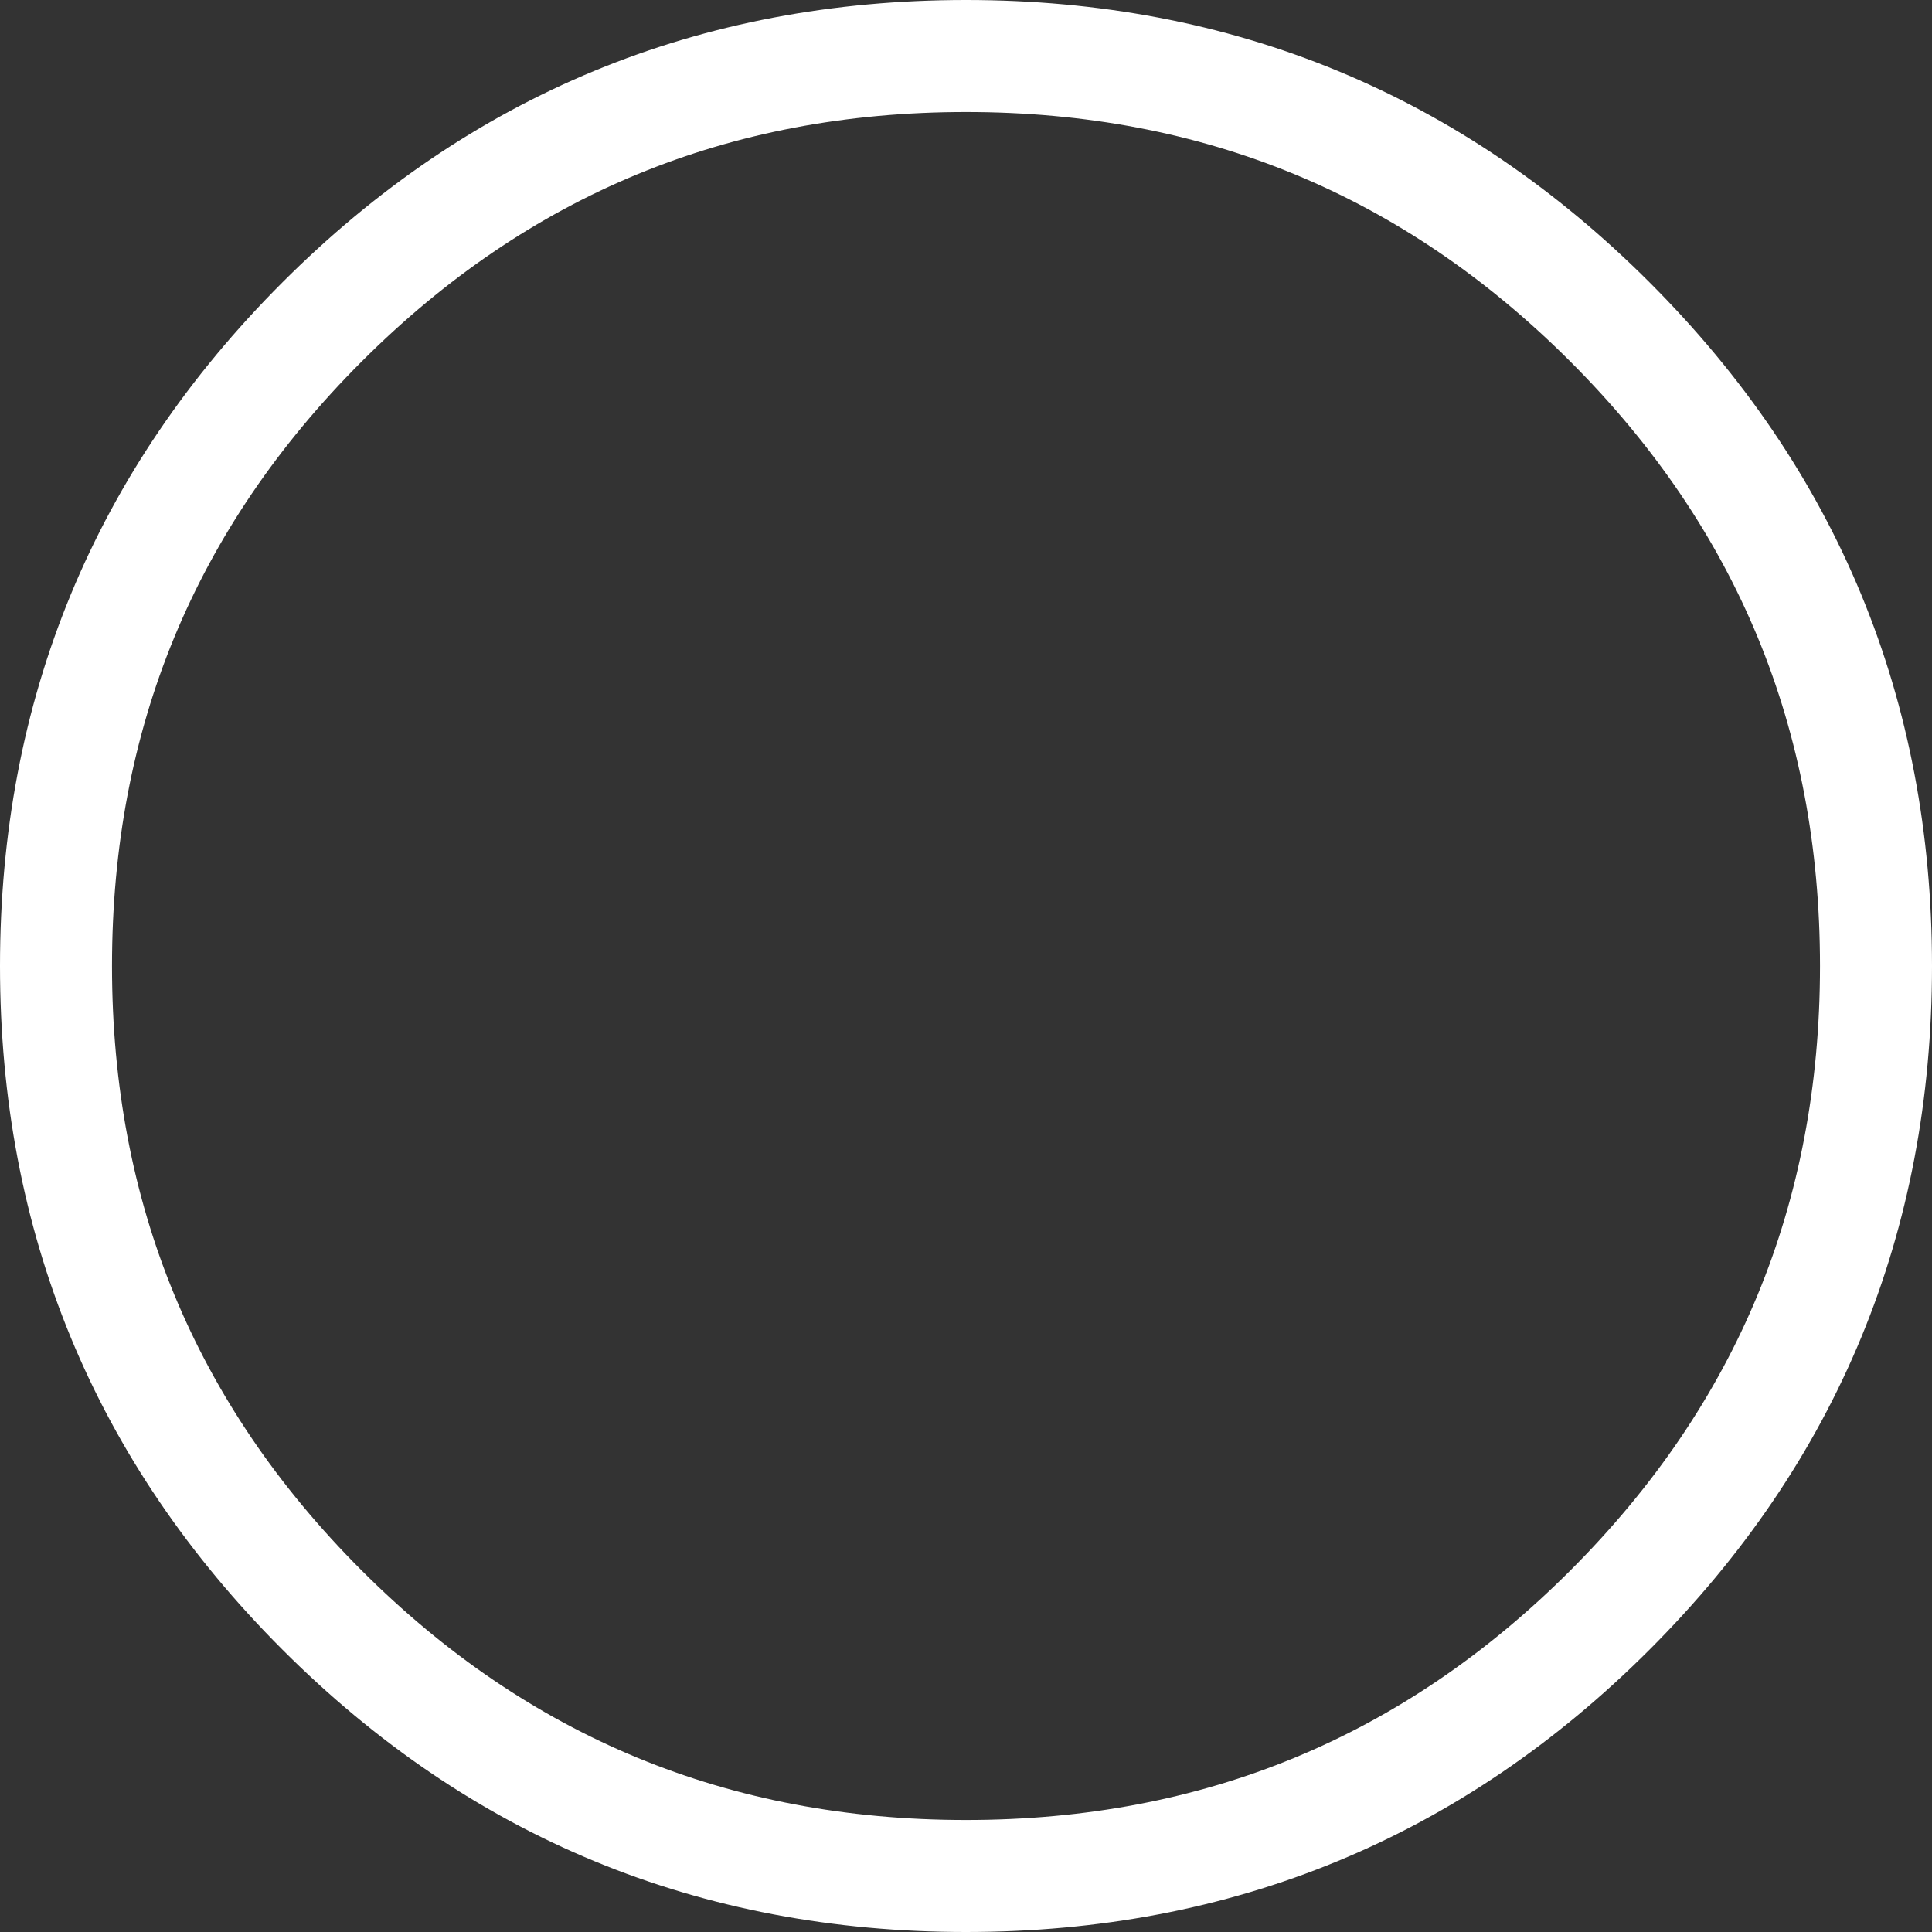 <?xml version="1.0" encoding="UTF-8" standalone="no"?>
<svg xmlns:xlink="http://www.w3.org/1999/xlink" height="34.5px" width="34.5px" xmlns="http://www.w3.org/2000/svg">
  <rect width="100%" height="100%" fill="#333333" stroke="none"/>
  <g transform="matrix(1.0, 0.0, 0.0, 1.0, 1.0, 1.0)">
    <path d="M32.5 16.25 Q32.5 23.0 27.75 27.75 23.0 32.5 16.25 32.5 9.5 32.5 4.75 27.75 0.0 23.0 0.0 16.25 0.0 9.5 4.75 4.75 9.5 0.0 16.25 0.0 23.0 0.0 27.75 4.75 32.5 9.5 32.5 16.25 Z" fill="none" stroke="#ffffff" stroke-linecap="round" stroke-linejoin="round" stroke-width="2.0"/>
  </g>
</svg>
